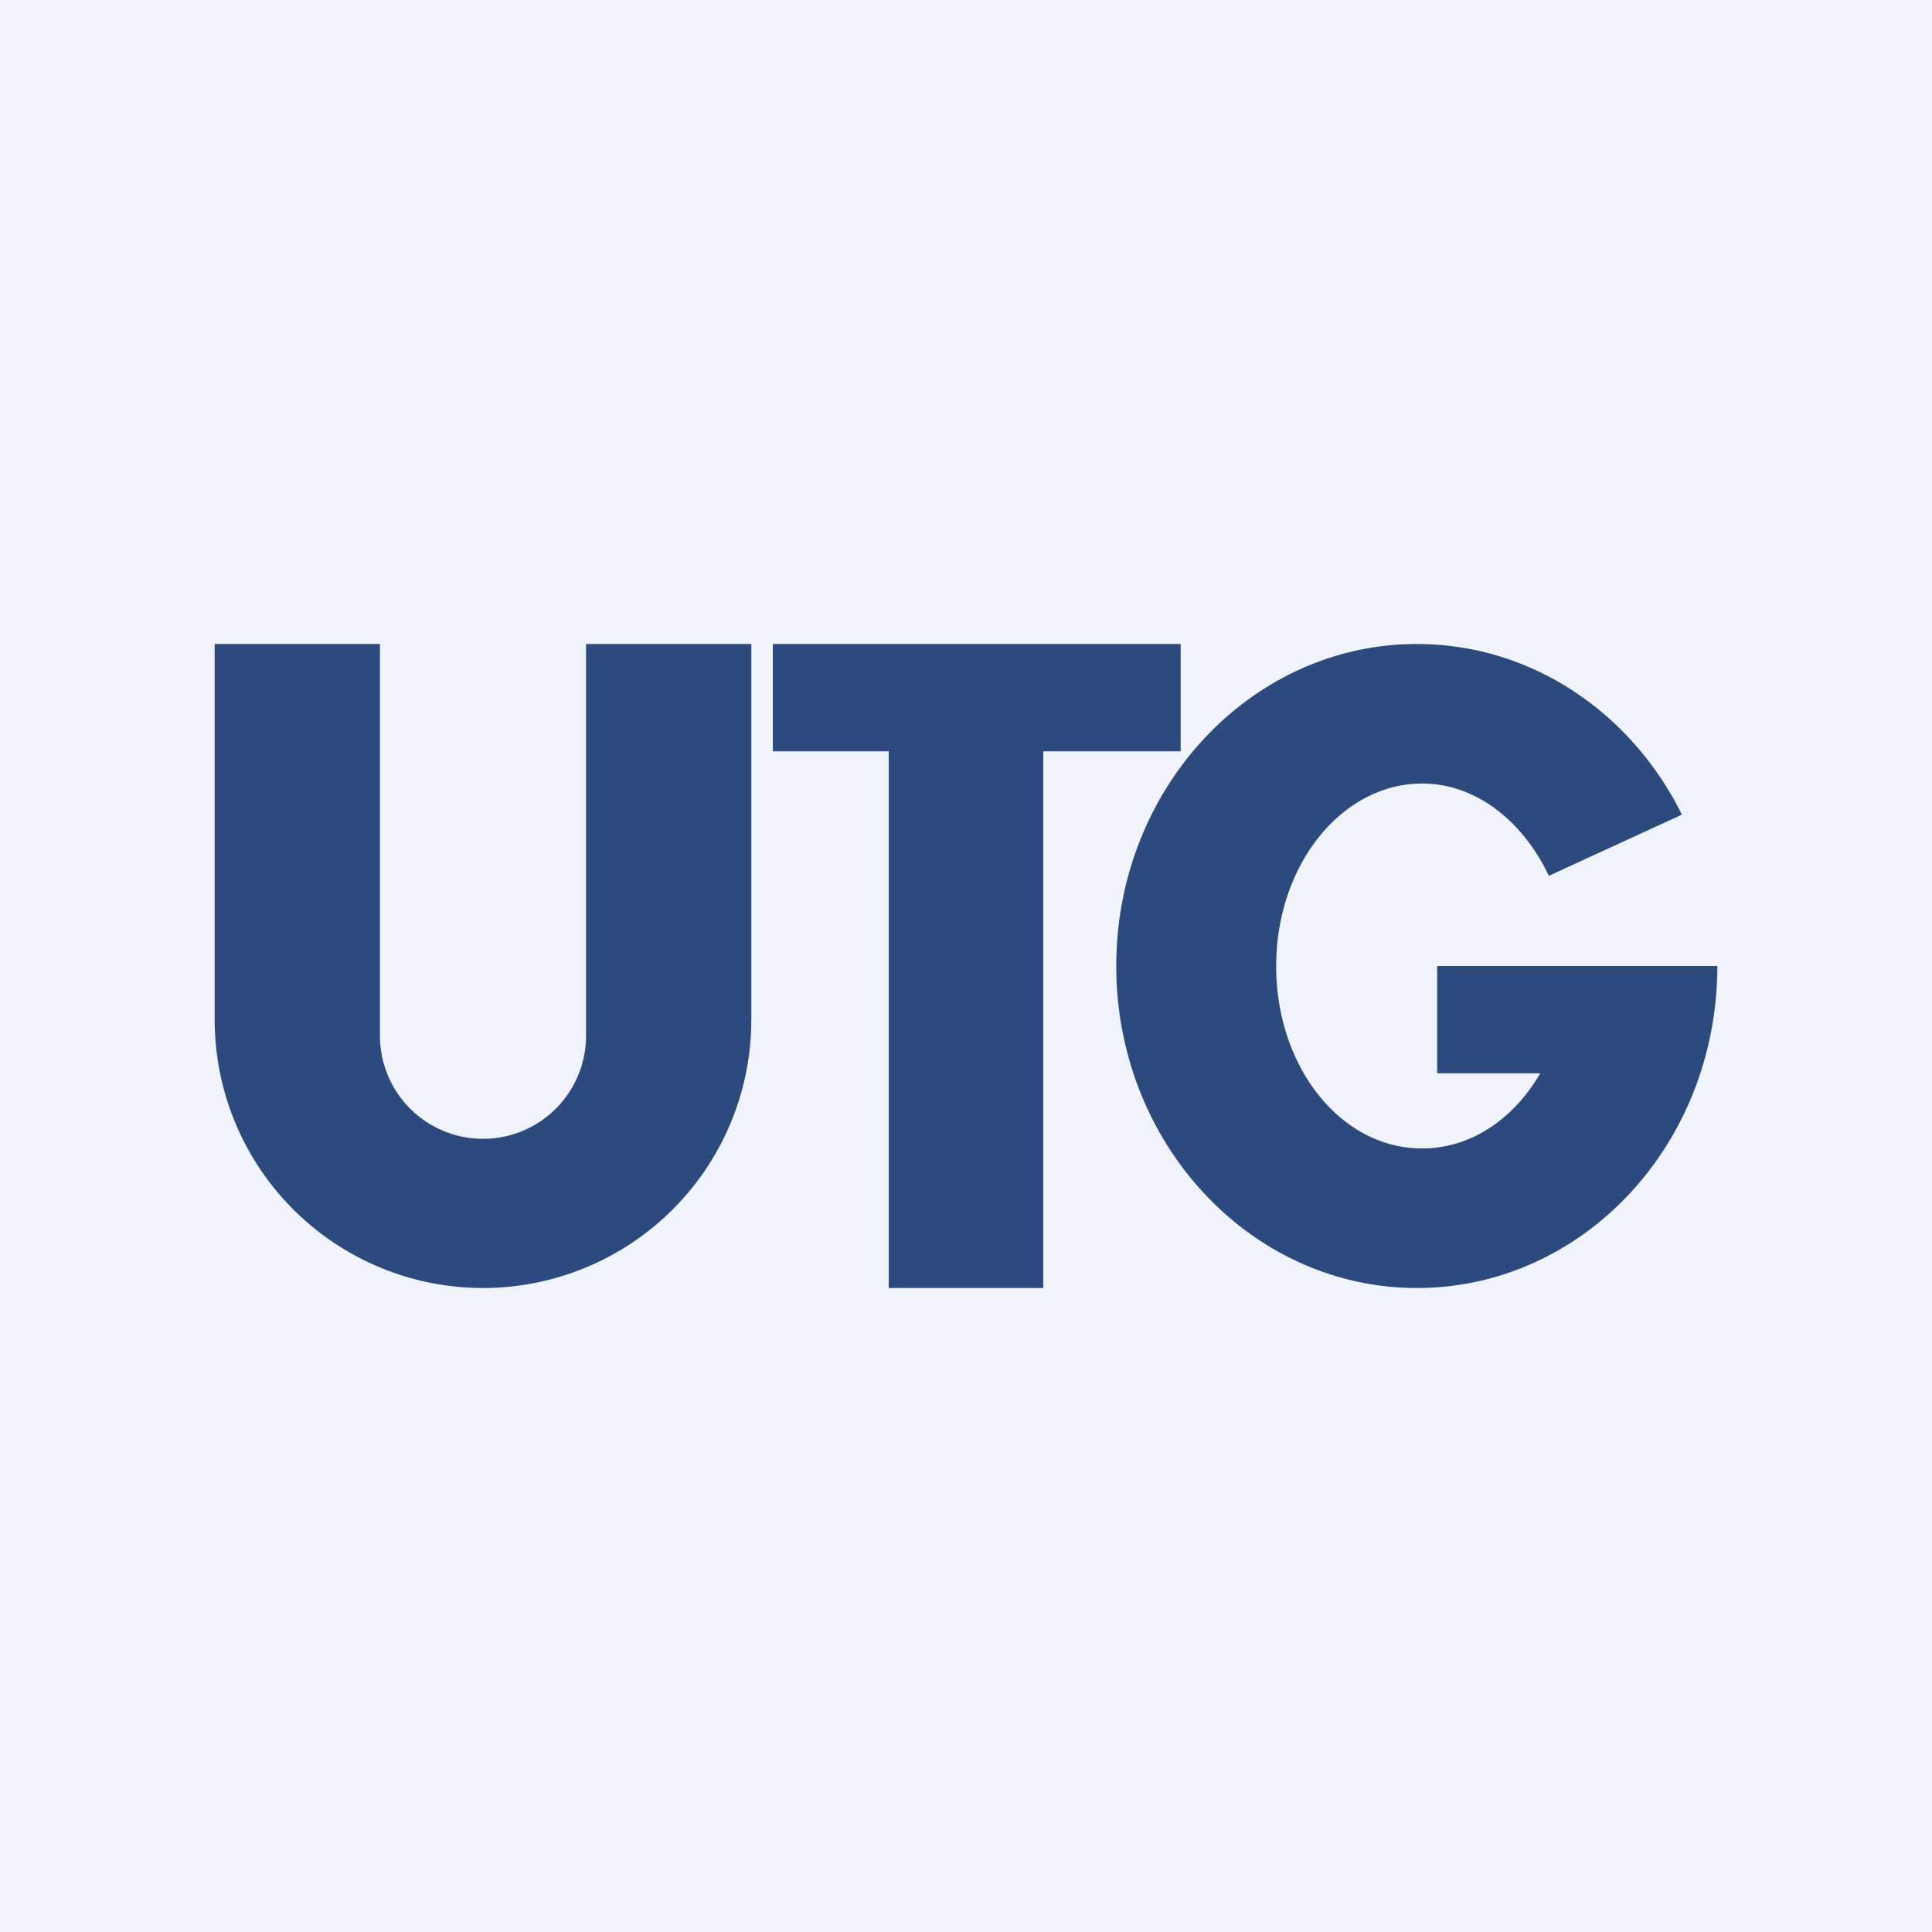 <!-- by TradingView --><svg width="18" height="18" viewBox="0 0 18 18" xmlns="http://www.w3.org/2000/svg"><path fill="#F0F3FA" d="M0 0h18v18H0z"/><path d="M3.54 6H2v3.5a2.5 2.5 0 0 0 5 0V6H5.46v3.65a.96.96 0 0 1-1.92 0V6ZM11 6H7.2v1h1.08v5h1.44V7H11V6Zm5 3c0 1.66-1.25 3-2.8 3-1.54 0-2.8-1.34-2.8-3s1.26-3 2.8-3c1.07 0 2 .64 2.47 1.59l-1.24.57c-.24-.51-.68-.86-1.18-.86-.75 0-1.36.76-1.36 1.7s.6 1.7 1.36 1.7c.45 0 .85-.27 1.1-.7h-.96V9H16Z" fill="#2C4A7E"/></svg>